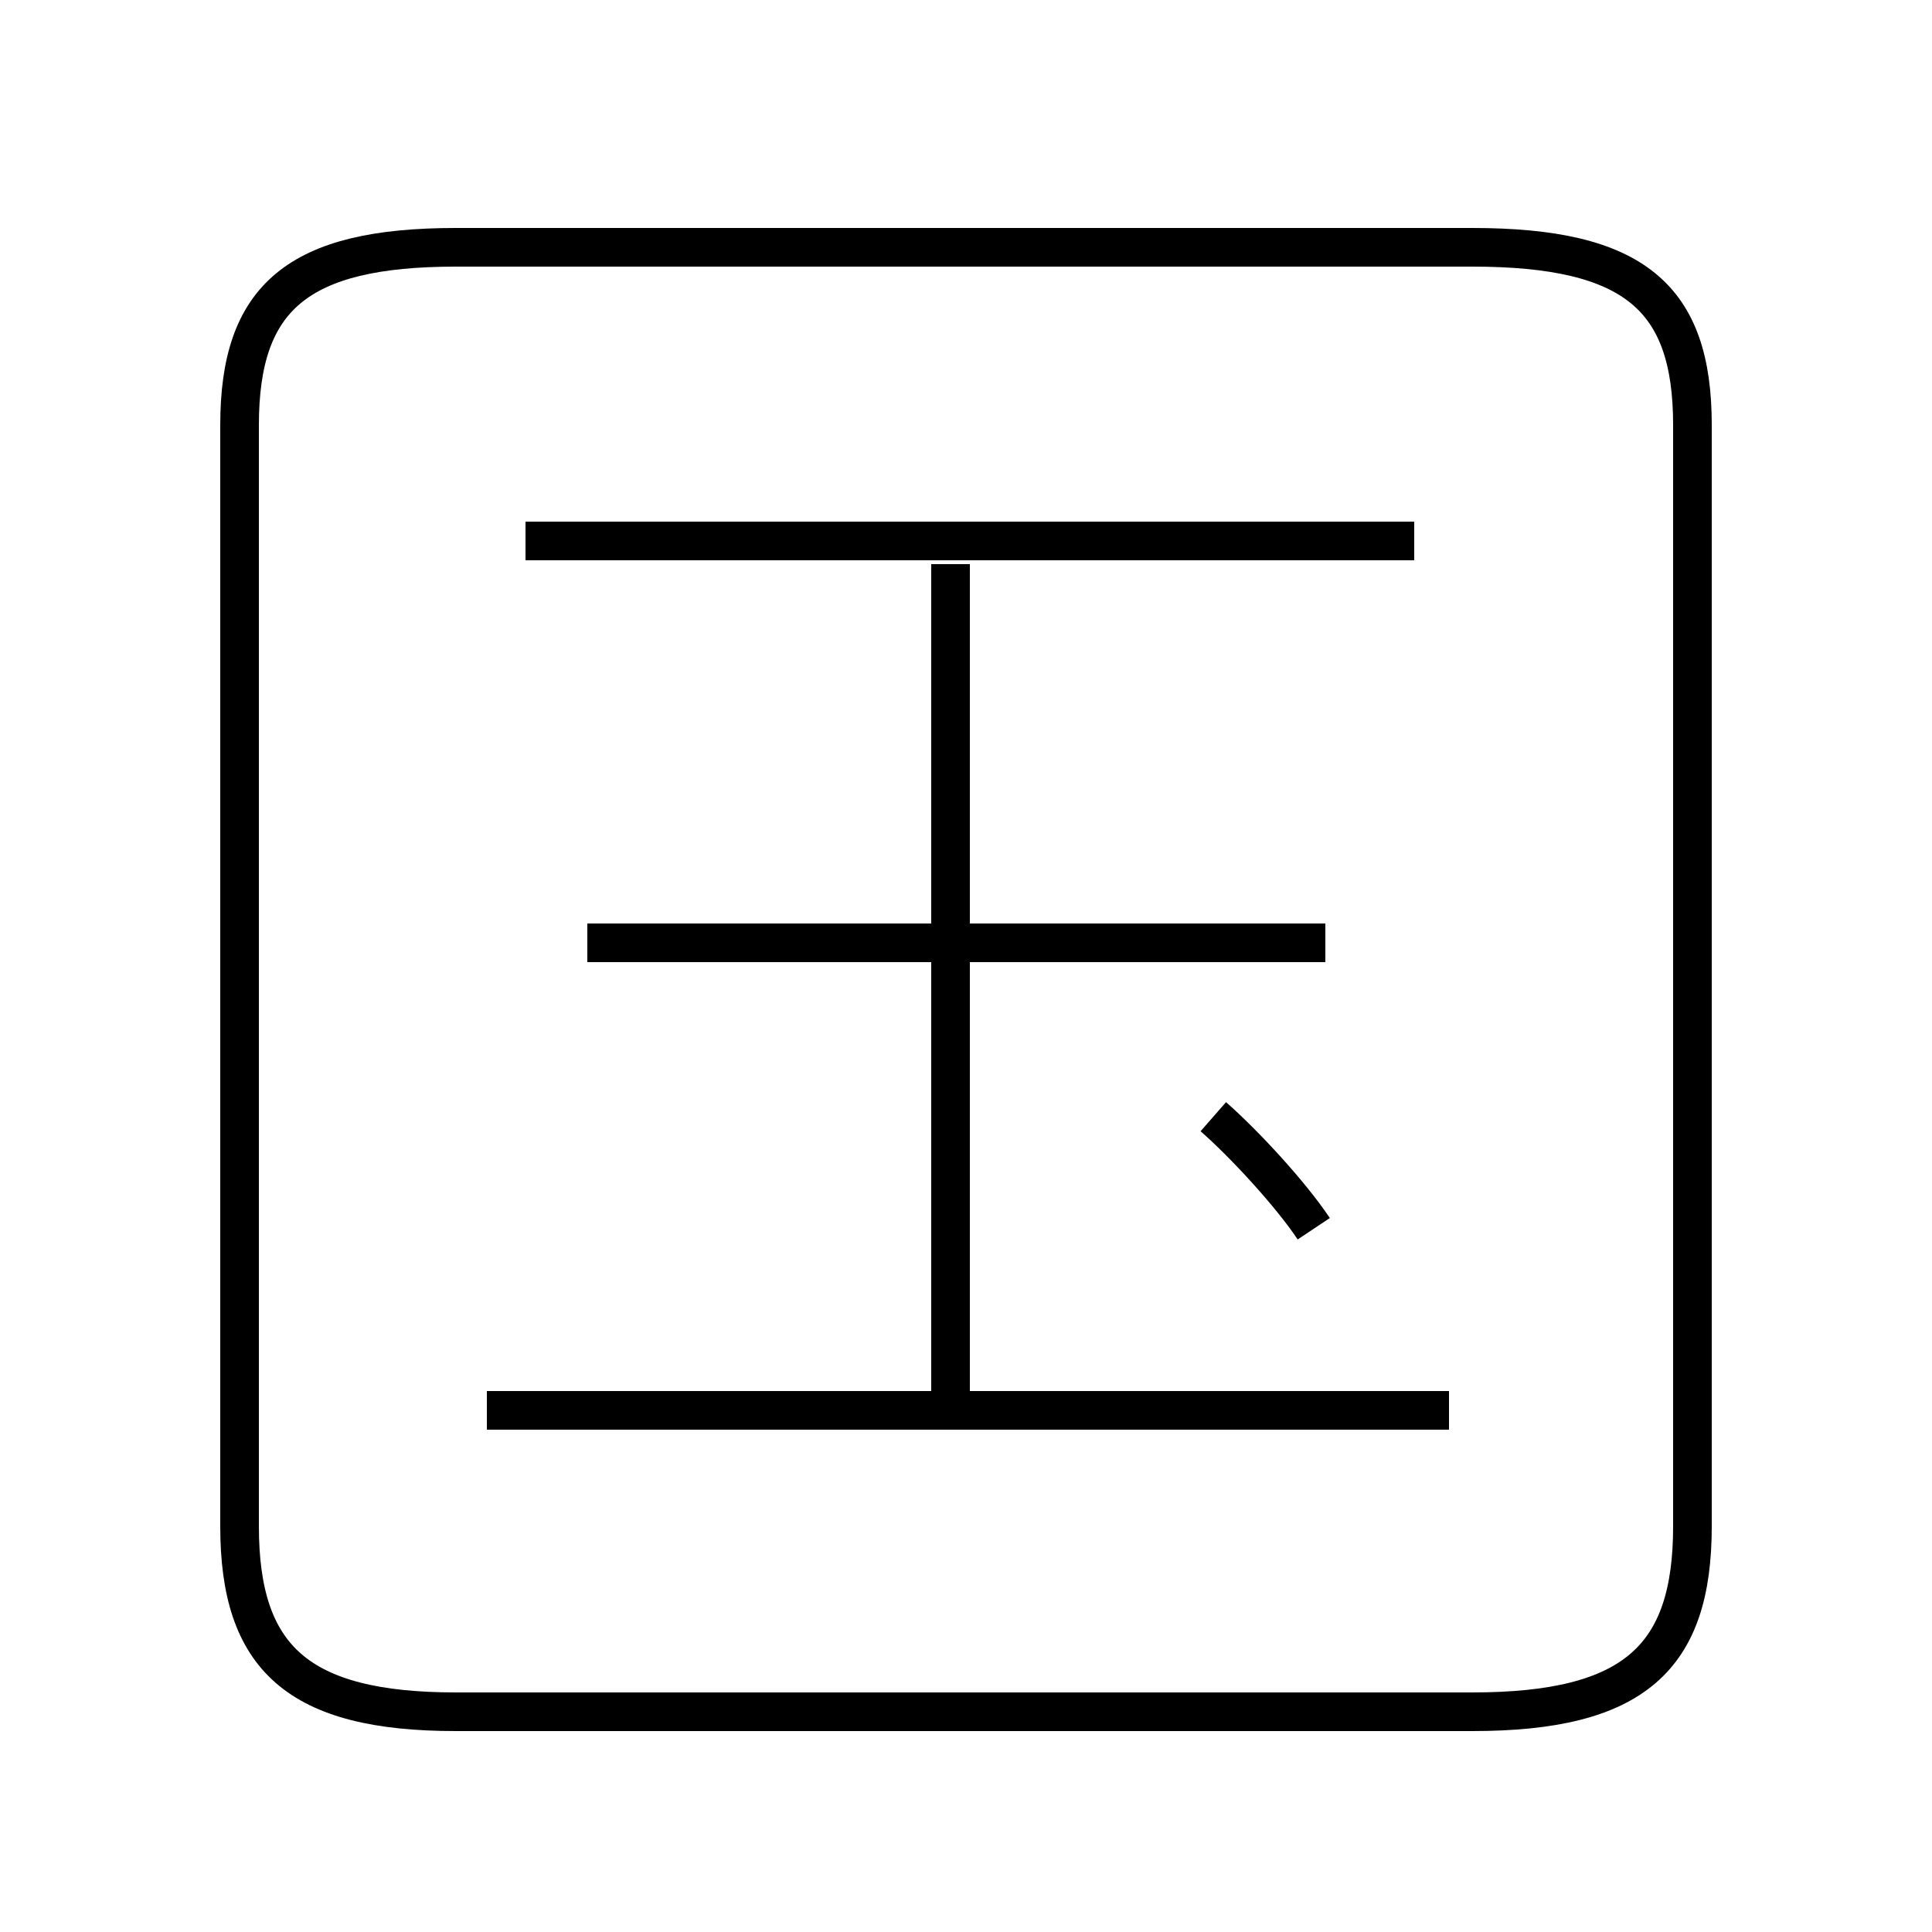 <?xml version='1.0' encoding='utf8'?>
<svg viewBox="0.0 -6.0 50.0 50.0" version="1.1" xmlns="http://www.w3.org/2000/svg">
<rect x="0.0" y="-6.0" width="50.0" height="50.0" fill="#808080" stroke="none"/>
<rect x="-1000" y="-1000" width="2000" height="2000" stroke="white" fill="white"/>
<g style="fill:white;stroke:#000000;  stroke-width:1">
<path d="M 11.8 0.3 L 38.1 0.3 C 42.3 0.3 43.8 -1.1 43.8 -4.5 L 43.8 -33.0 C 43.8 -36.3 42.3 -37.6 38.1 -37.6 L 11.8 -37.6 C 7.7 -37.6 6.2 -36.3 6.2 -33.0 L 6.2 -4.5 C 6.2 -1.1 7.7 0.3 11.8 0.3 Z M 37.5 -7.5 L 12.6 -7.5 M 24.6 -7.5 L 24.6 -29.4 M 34.0 -12.2 C 33.4 -13.1 32.2 -14.4 31.4 -15.1 M 34.3 -19.6 L 15.2 -19.6 M 36.6 -30.0 L 13.6 -30.0" transform="translate(0.0 38.0)" />
</g>
</svg>